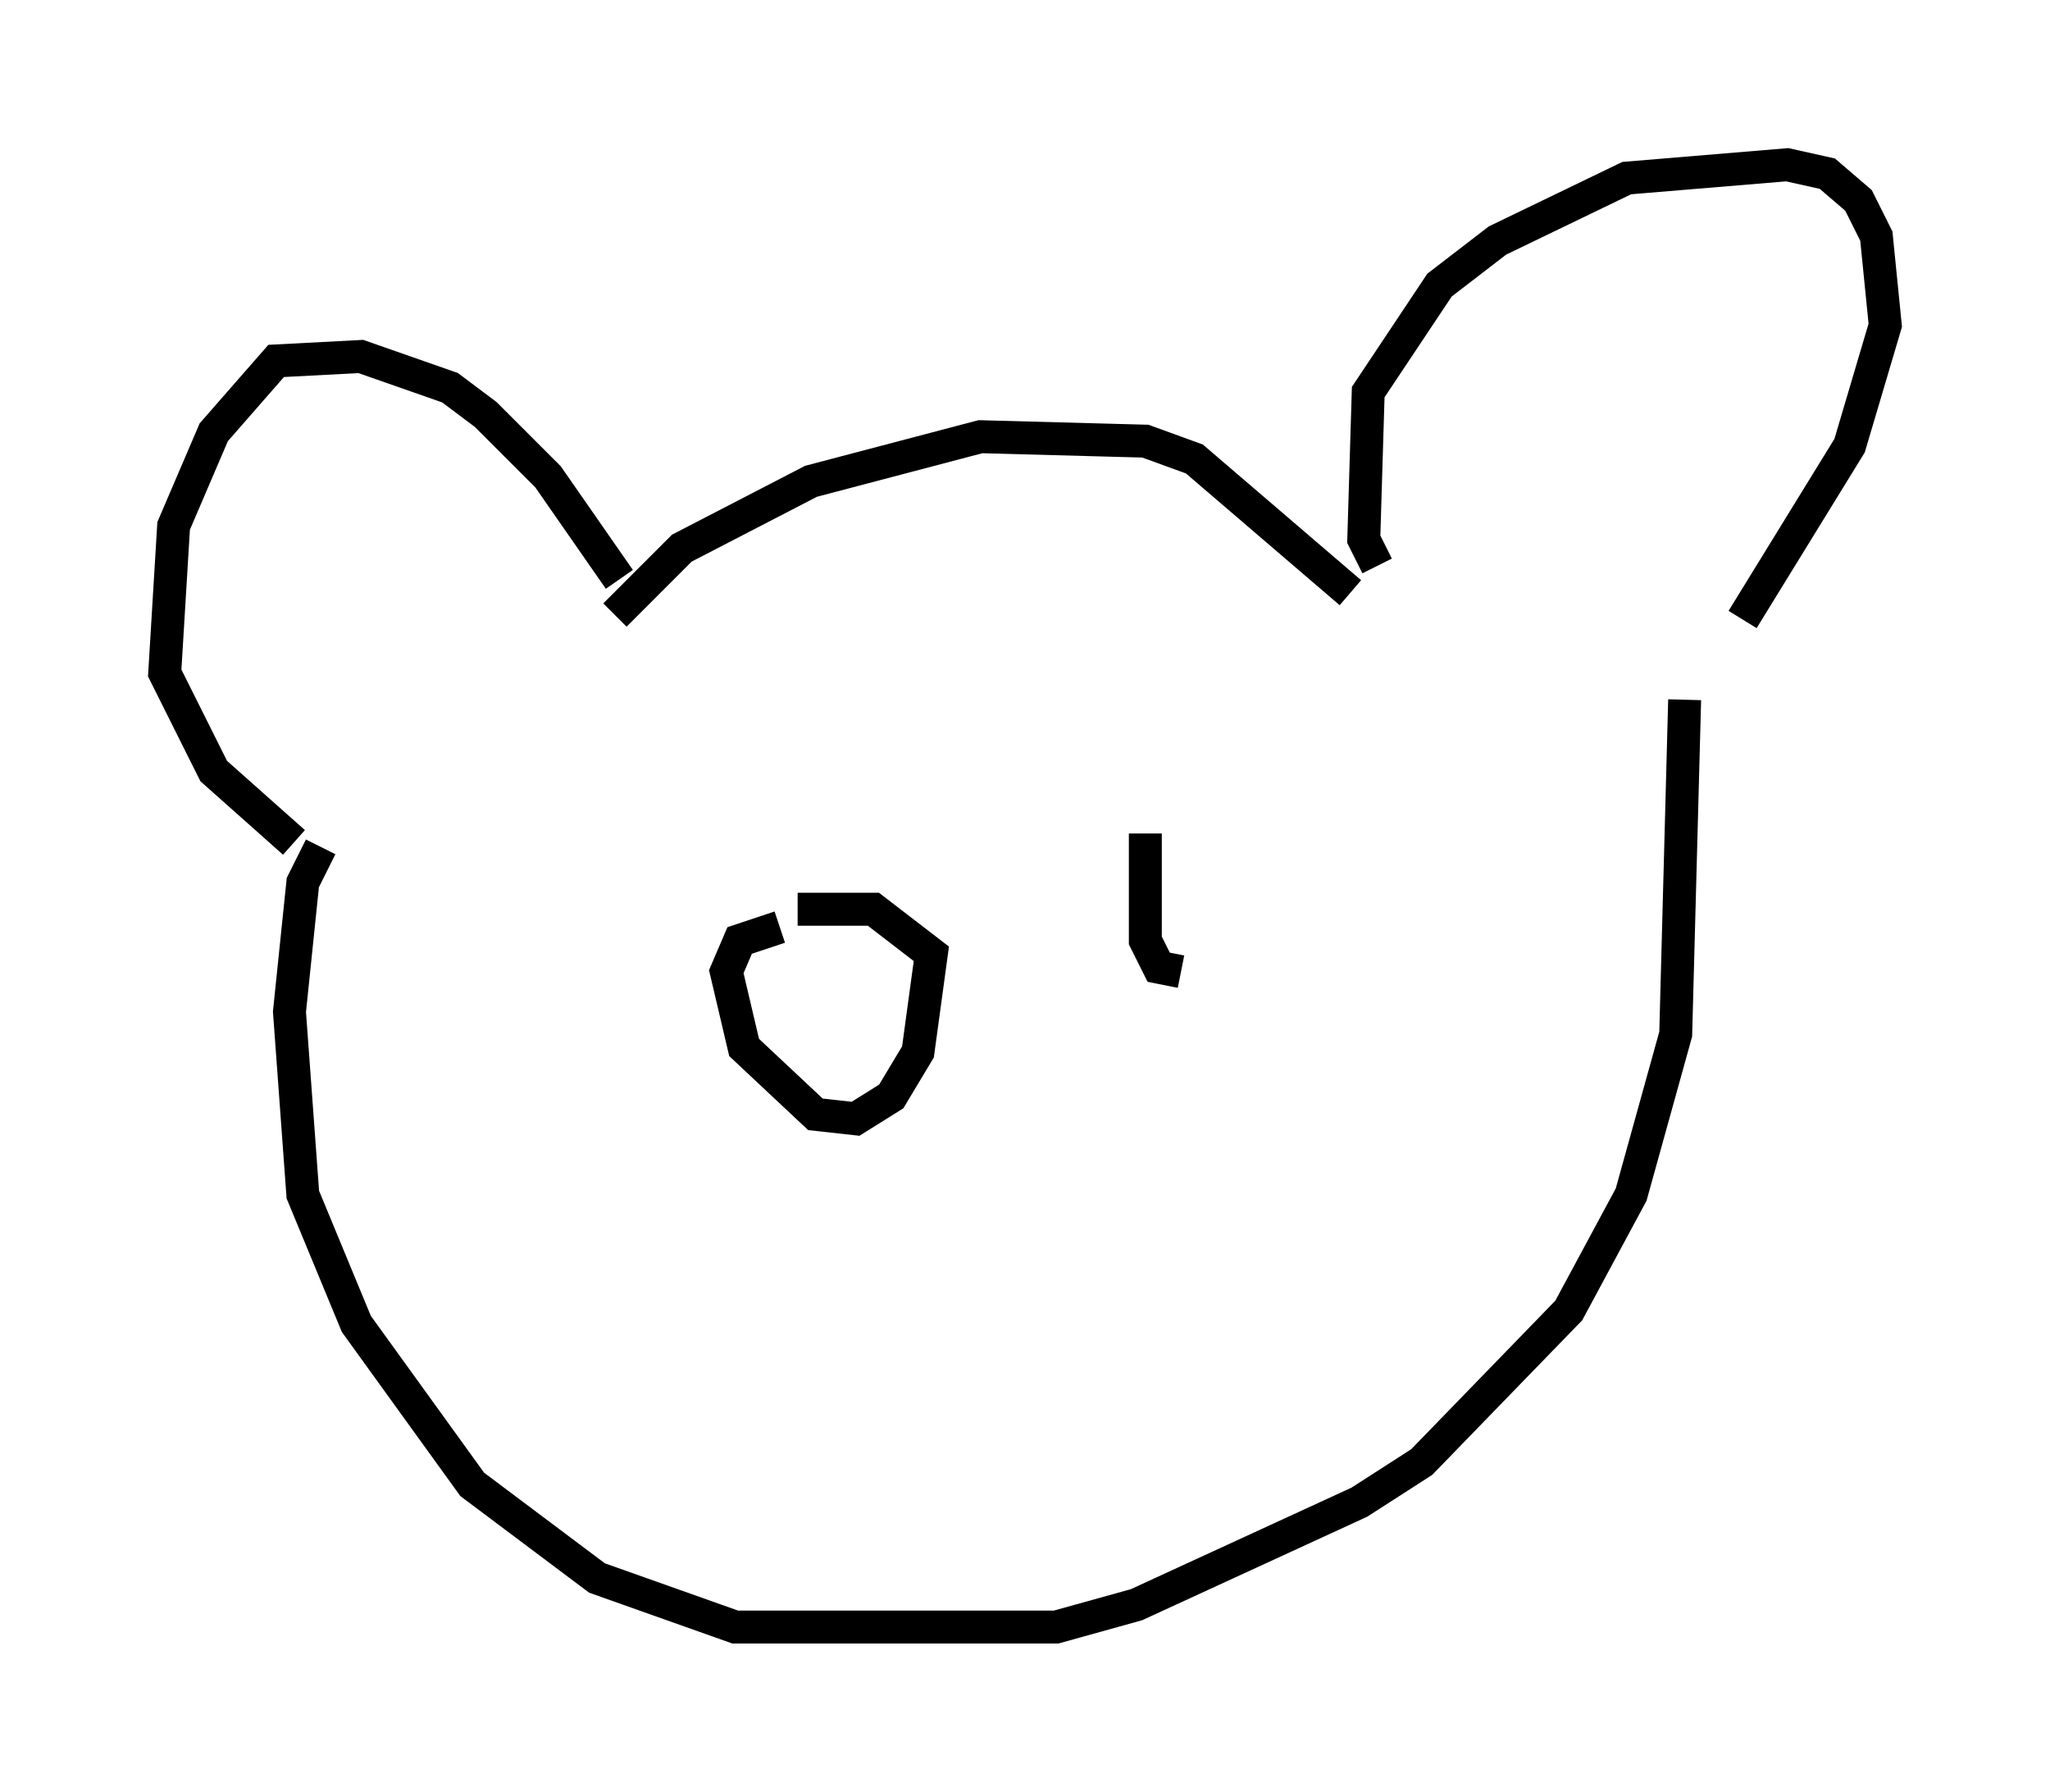<?xml version="1.0" encoding="utf-8" ?>
<svg baseProfile="full" height="54.384" version="1.1" width="62.232" xmlns="http://www.w3.org/2000/svg" xmlns:ev="http://www.w3.org/2001/xml-events" xmlns:xlink="http://www.w3.org/1999/xlink"><defs /><rect fill="white" height="54.384" width="62.232" x="0" y="0" /><path d="M18.802, 18.938 m0.0, -1.353 l-2.165, -3.112 -1.894, -1.894 l-1.083, -0.812 -2.706, -0.947 l-2.571, 0.135 -1.894, 2.165 l-1.218, 2.842 -0.271, 4.465 l1.488, 2.977 2.436, 2.165 m9.743, -6.901 l2.03, -2.03 3.924, -2.03 l5.142, -1.353 5.007, 0.135 l1.488, 0.541 4.736, 4.059 m0.812, -0.812 l-0.406, -0.812 0.135, -4.465 l2.165, -3.248 1.759, -1.353 l3.924, -1.894 4.871, -0.406 l1.218, 0.271 0.947, 0.812 l0.541, 1.083 0.271, 2.706 l-1.083, 3.654 -3.248, 5.277 m-43.166, 6.901 l-0.541, 1.083 -0.406, 3.924 l0.406, 5.548 1.624, 3.924 l3.518, 4.871 3.789, 2.842 l4.195, 1.488 9.743, 0.0 l2.436, -0.677 6.766, -3.112 l1.894, -1.218 4.465, -4.601 l1.894, -3.518 1.353, -4.871 l0.271, -10.149 m-27.469, 6.901 l-1.218, 0.406 -0.406, 0.947 l0.541, 2.3 2.165, 2.03 l1.218, 0.135 1.083, -0.677 l0.812, -1.353 0.406, -2.977 l-1.759, -1.353 -2.3, 0.0 m10.555, -2.3 l0.0, 3.248 0.406, 0.812 l0.677, 0.135 " fill="none" stroke="black" stroke-width="1" /></svg>